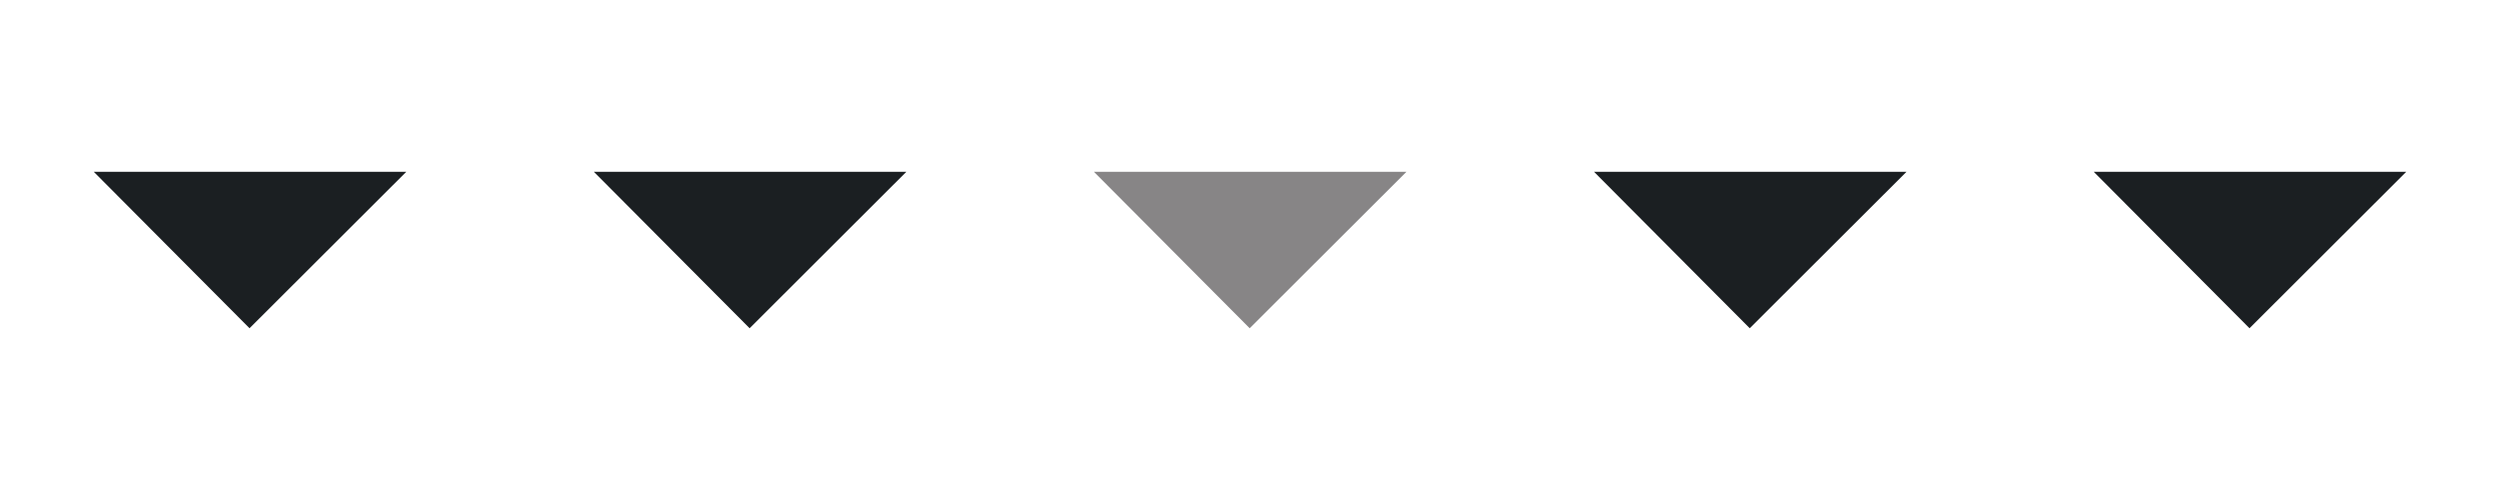 <svg width="80" height="16" viewBox="0 0 80 16" fill="none" xmlns="http://www.w3.org/2000/svg">
<g clip-path="url(#clip0_19_280)">
<path d="M7.985 10.504L3 5.497H13.002L7.985 10.504Z" fill="#1B1F22"/>
<path d="M23.988 10.504L19.003 5.497H29.004L23.988 10.504Z" fill="#1B1F22"/>
<path d="M39.99 10.504L35.005 5.497H45.007L39.99 10.504Z" fill="#878586"/>
<path d="M55.992 10.504L51.008 5.497H61.009L55.992 10.504Z" fill="#1B1F22"/>
<path d="M71.984 10.504L66.999 5.497H77.001L71.984 10.504Z" fill="#1B1F22"/>
</g>
<defs>
<clipPath id="clip0_19_280">
<rect width="80" height="16" fill="white"/>
</clipPath>
</defs>
</svg>
